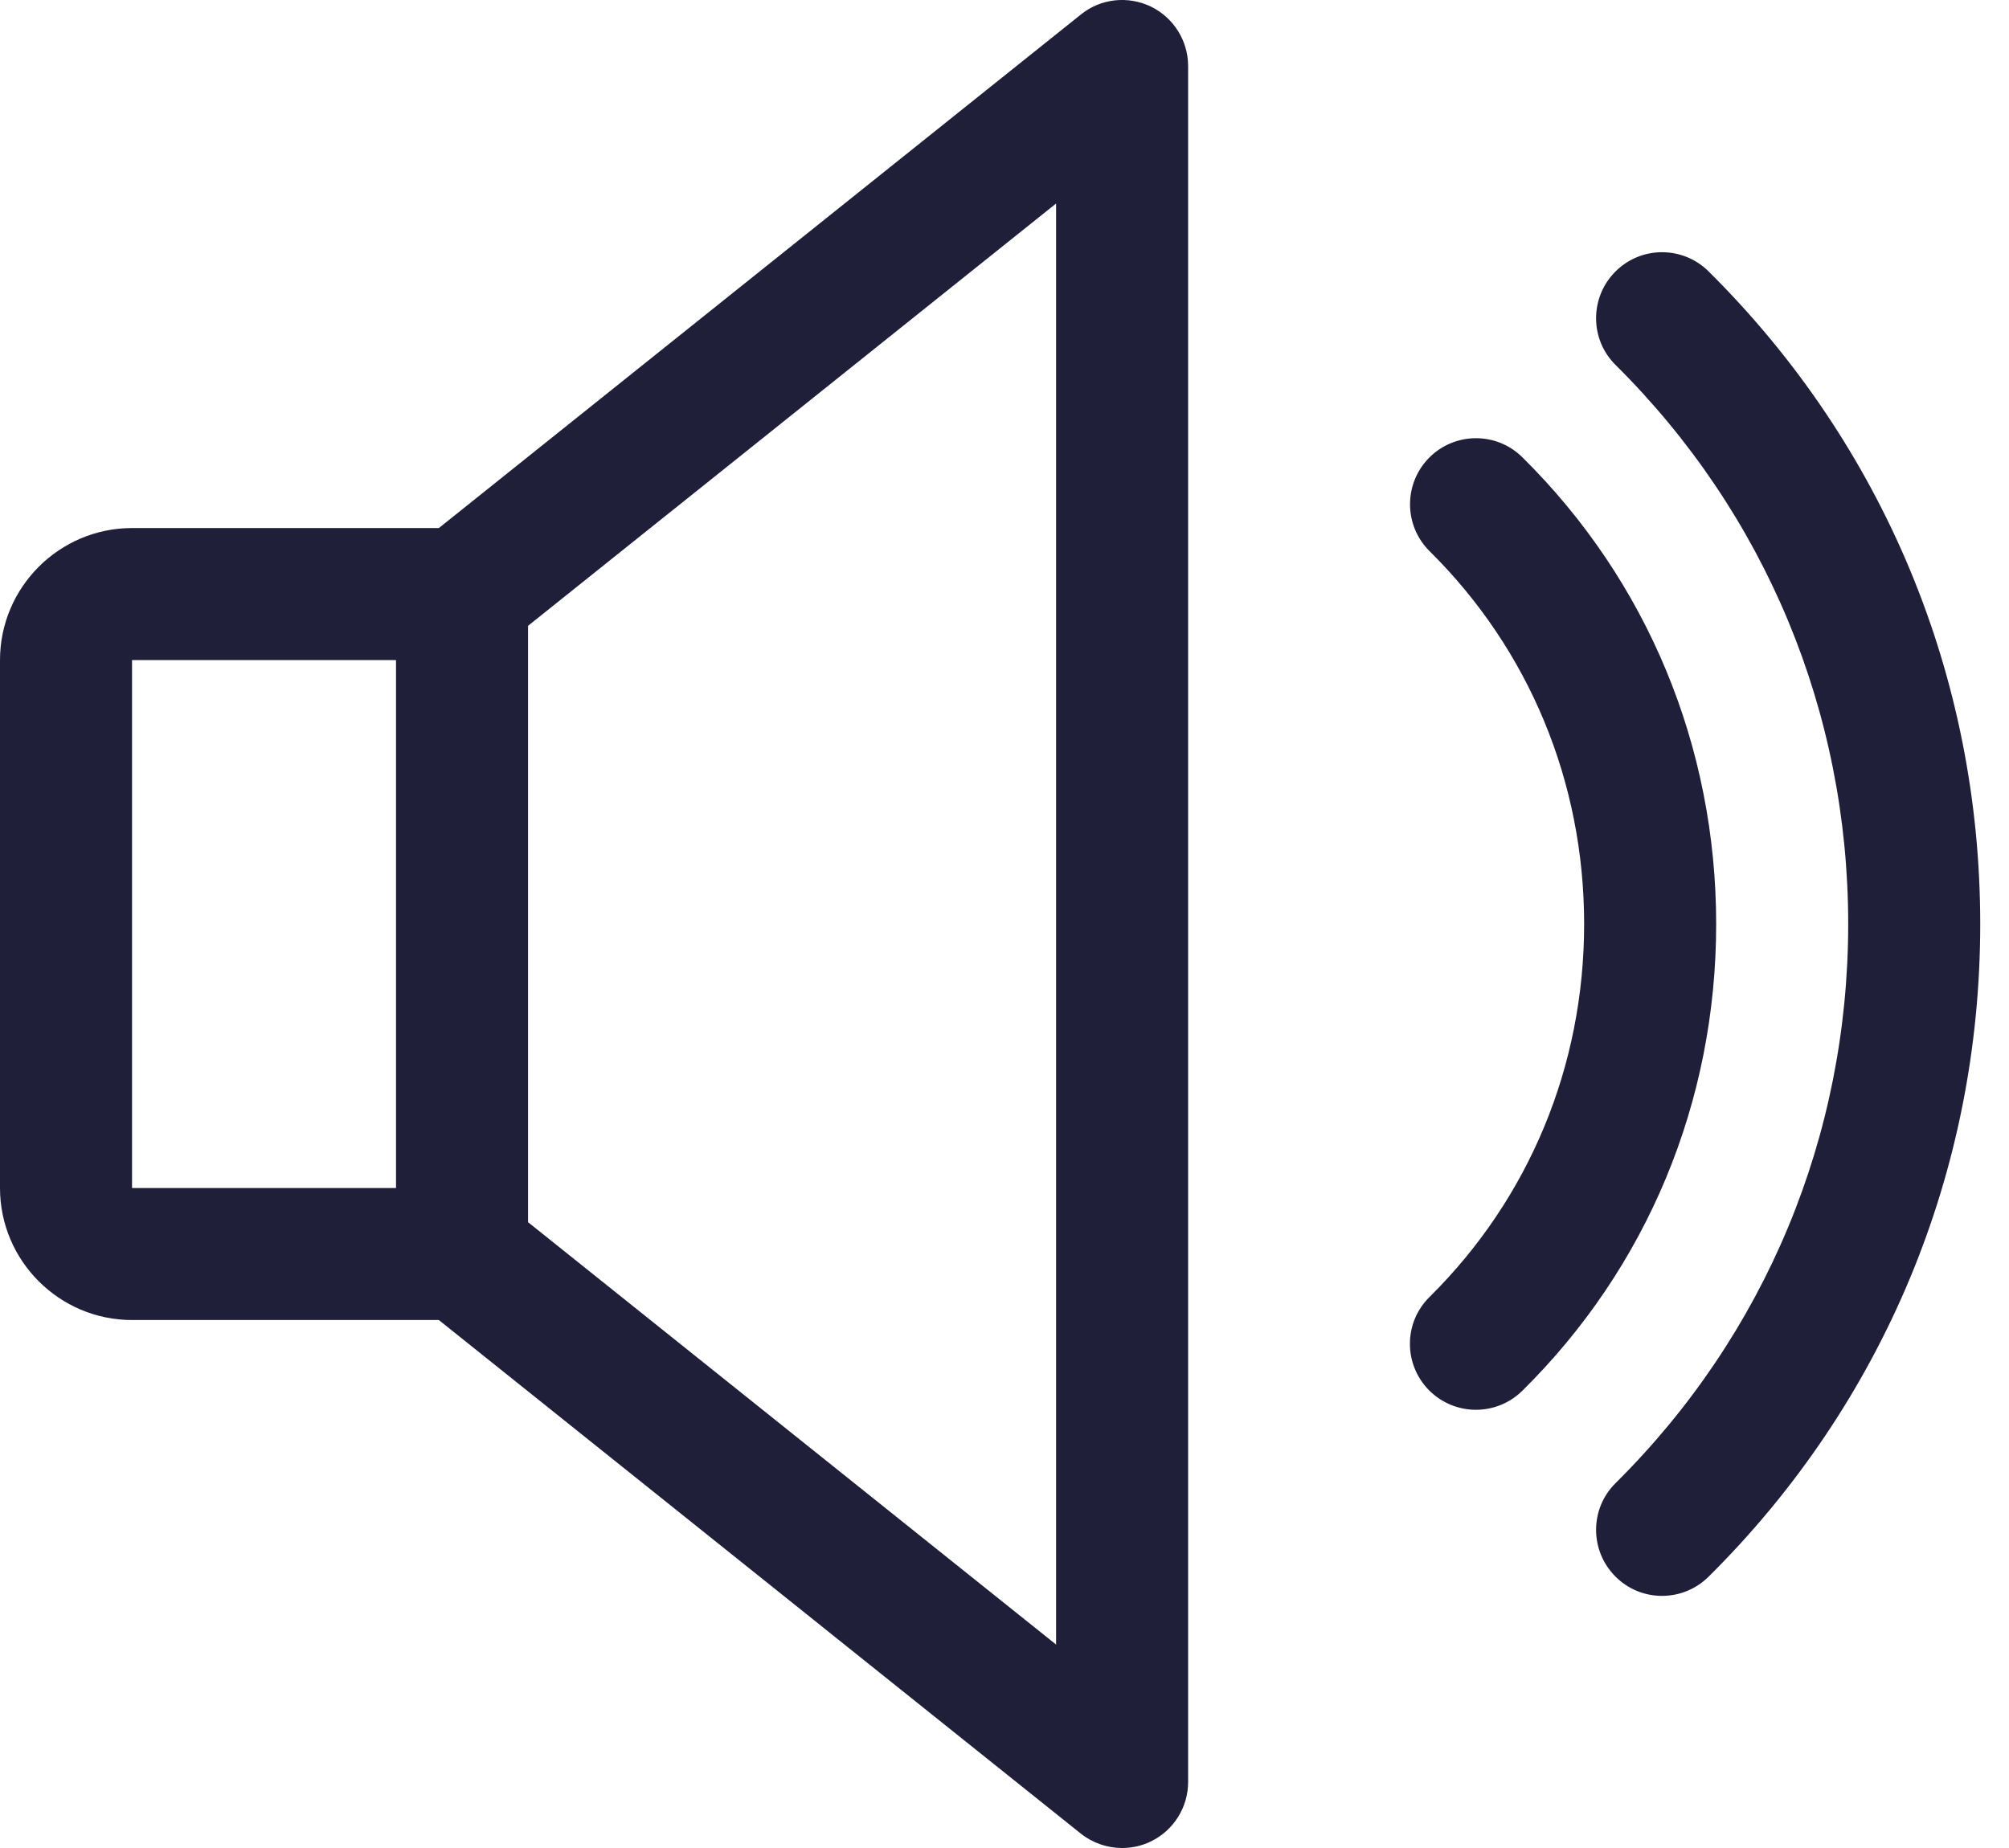 <svg width="25" height="23" viewBox="0 0 25 23" fill="none" xmlns="http://www.w3.org/2000/svg">
<path d="M14.32 0.081C14.034 -0.055 13.698 -0.019 13.451 0.18L5.461 6.572H1.643C0.738 6.572 0 7.31 0 8.215V14.786C0 15.691 0.738 16.429 1.643 16.429H5.461L13.45 22.821C13.599 22.939 13.781 23 13.964 23C14.085 23 14.207 22.974 14.32 22.919C14.604 22.782 14.785 22.494 14.785 22.179V0.822C14.785 0.507 14.604 0.219 14.32 0.081ZM4.928 14.786H1.643V8.215H4.928V14.786ZM13.142 20.468L6.571 15.211V7.789L13.142 2.533V20.468Z" fill="#201F3A"/>
<path d="M18.945 5.692C18.621 5.371 18.102 5.376 17.783 5.698C17.465 6.022 17.468 6.541 17.79 6.86C19.03 8.087 19.713 9.734 19.713 11.501C19.713 13.267 19.03 14.914 17.79 16.141C17.466 16.46 17.463 16.979 17.783 17.303C17.944 17.465 18.156 17.546 18.366 17.546C18.575 17.546 18.784 17.467 18.945 17.308C20.5 15.772 21.356 13.71 21.356 11.501C21.356 9.291 20.5 7.229 18.945 5.692Z" fill="#201F3A"/>
<path d="M21.261 3.377C20.939 3.058 20.418 3.06 20.1 3.382C19.781 3.704 19.782 4.225 20.105 4.543C21.971 6.395 22.999 8.865 22.999 11.5C22.999 14.136 21.971 16.606 20.105 18.458C19.782 18.776 19.781 19.297 20.1 19.619C20.261 19.782 20.471 19.862 20.683 19.862C20.891 19.862 21.1 19.783 21.261 19.624C23.441 17.462 24.642 14.577 24.642 11.5C24.642 8.423 23.441 5.539 21.261 3.377Z" fill="#201F3A"/>
</svg>
